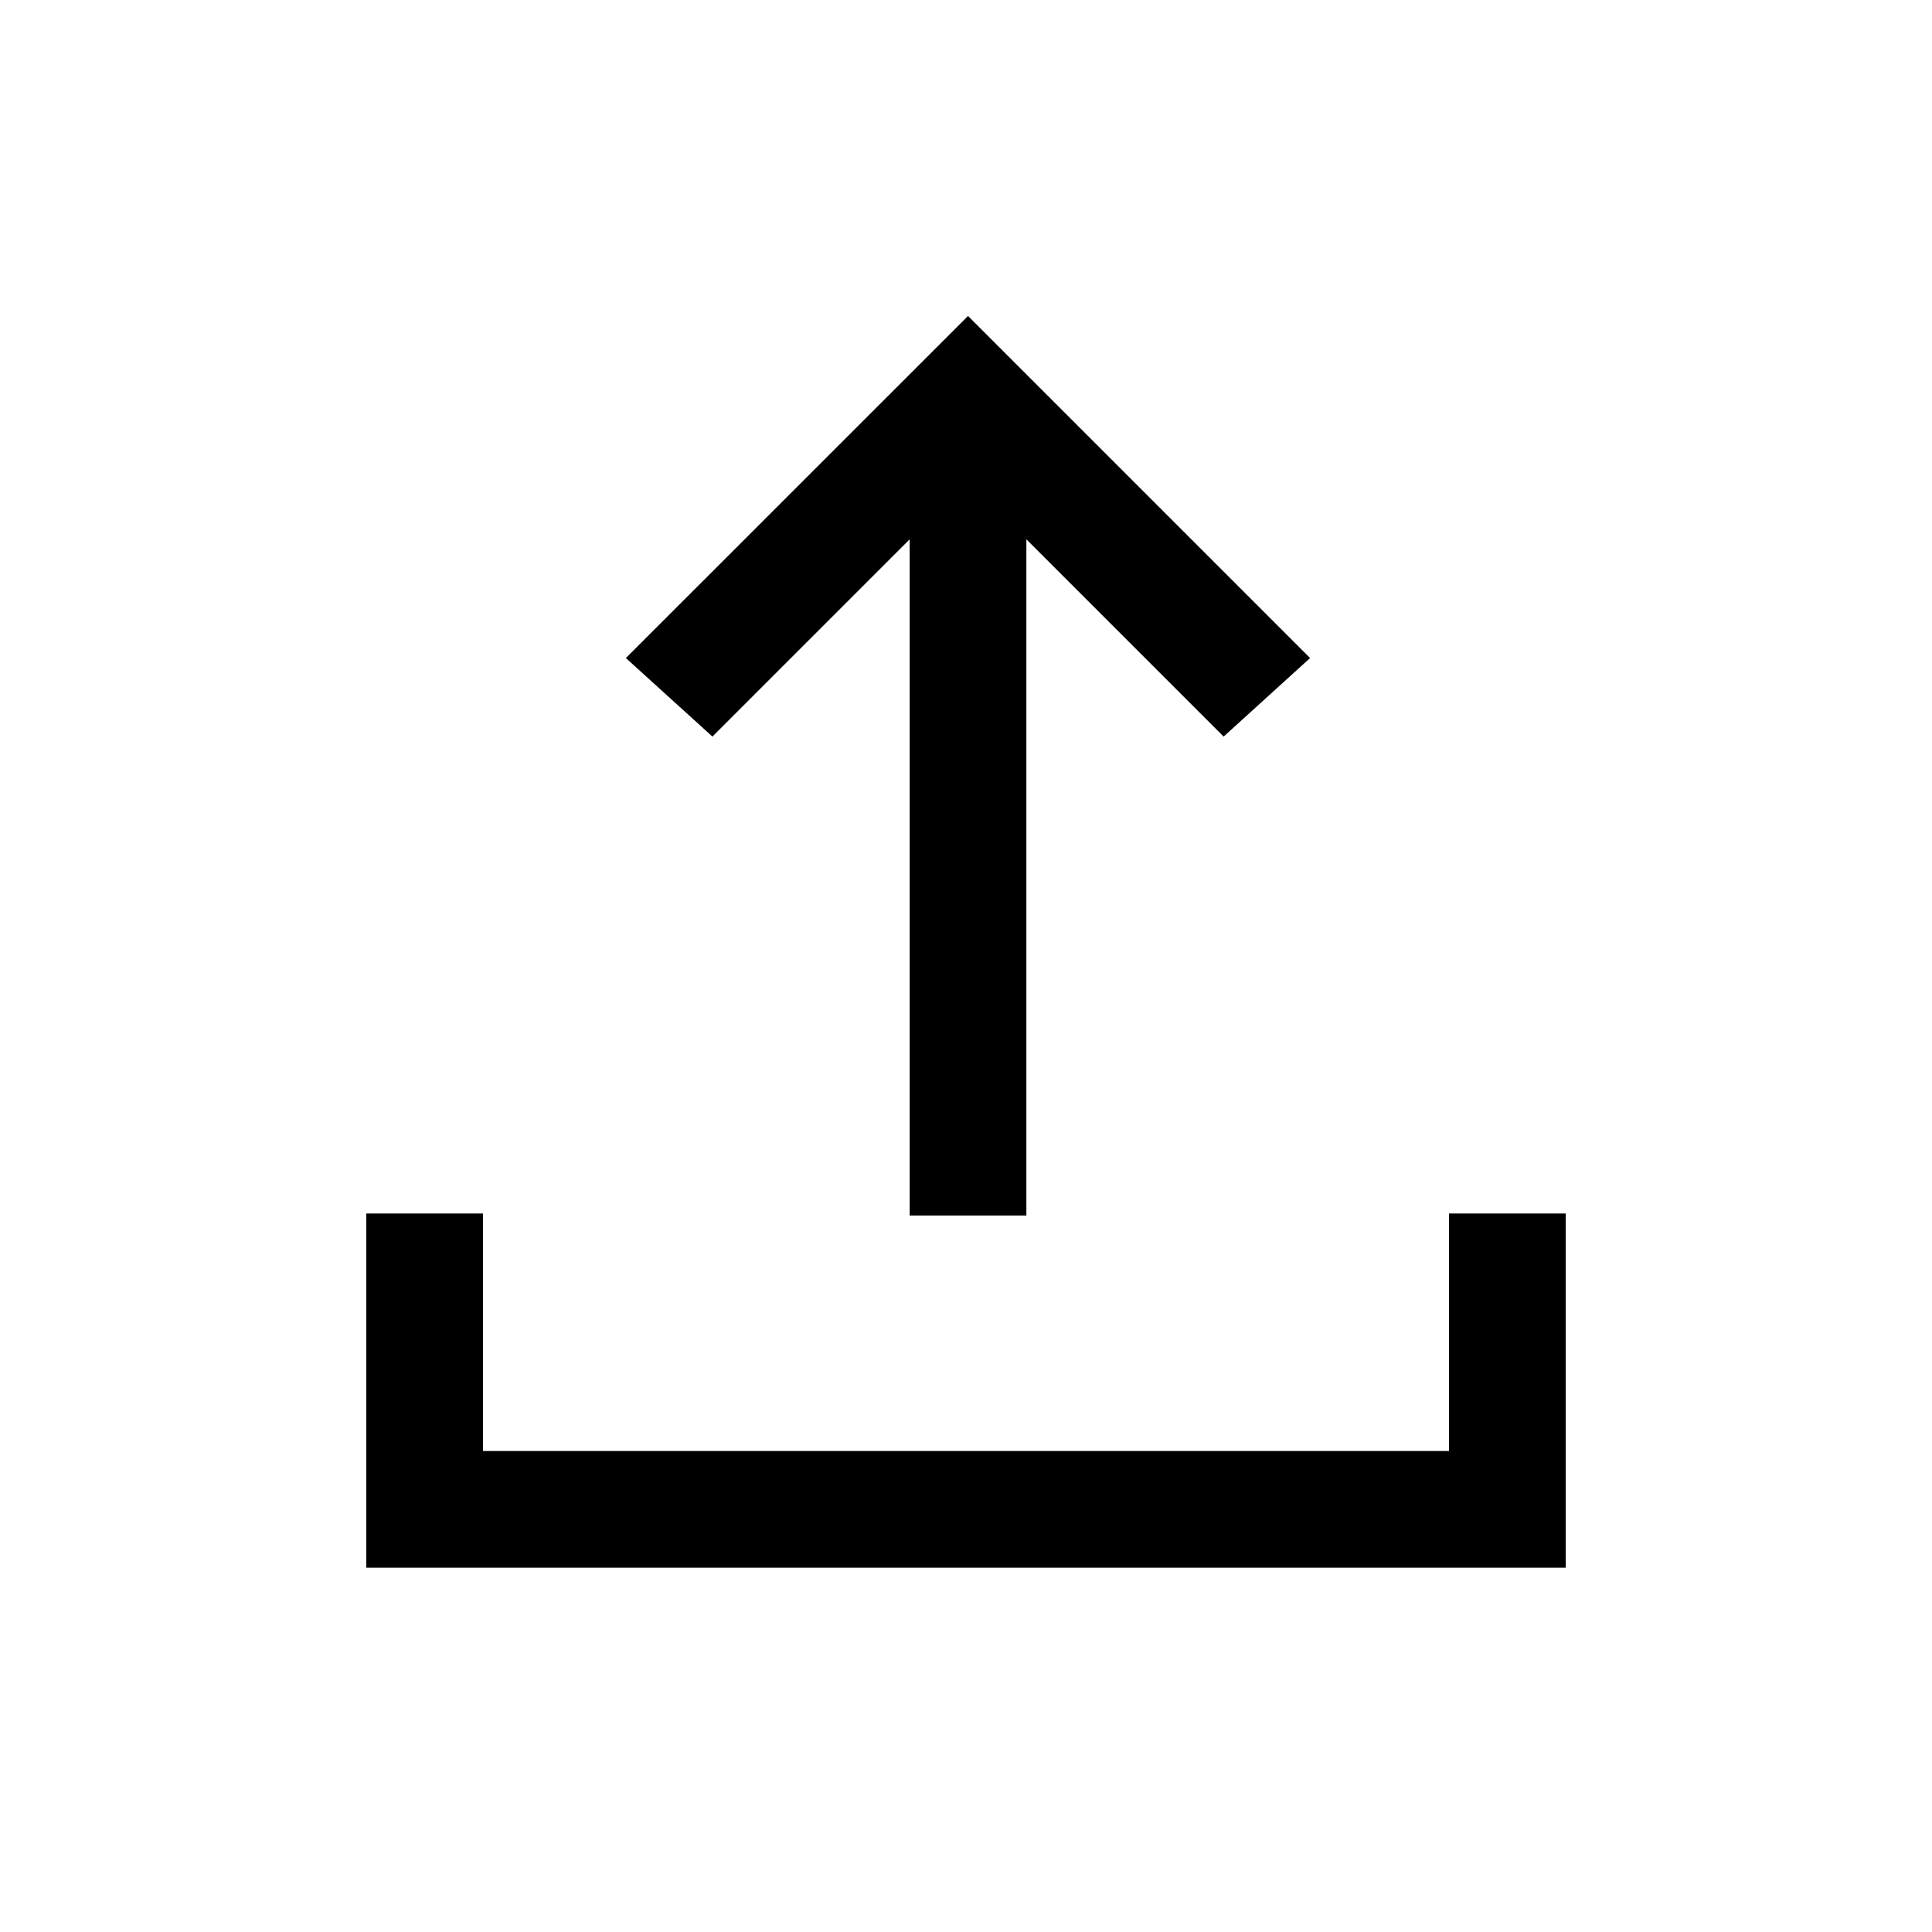 <svg xmlns="http://www.w3.org/2000/svg" height="20" width="20"><path d="M9.417 12.583V5.583L7.375 7.625L6.479 6.812L10.021 3.271L13.562 6.812L12.667 7.625L10.625 5.583V12.583ZM3.792 16.229V12.562H5V15.021H15V12.562H16.208V16.229Z"/></svg>